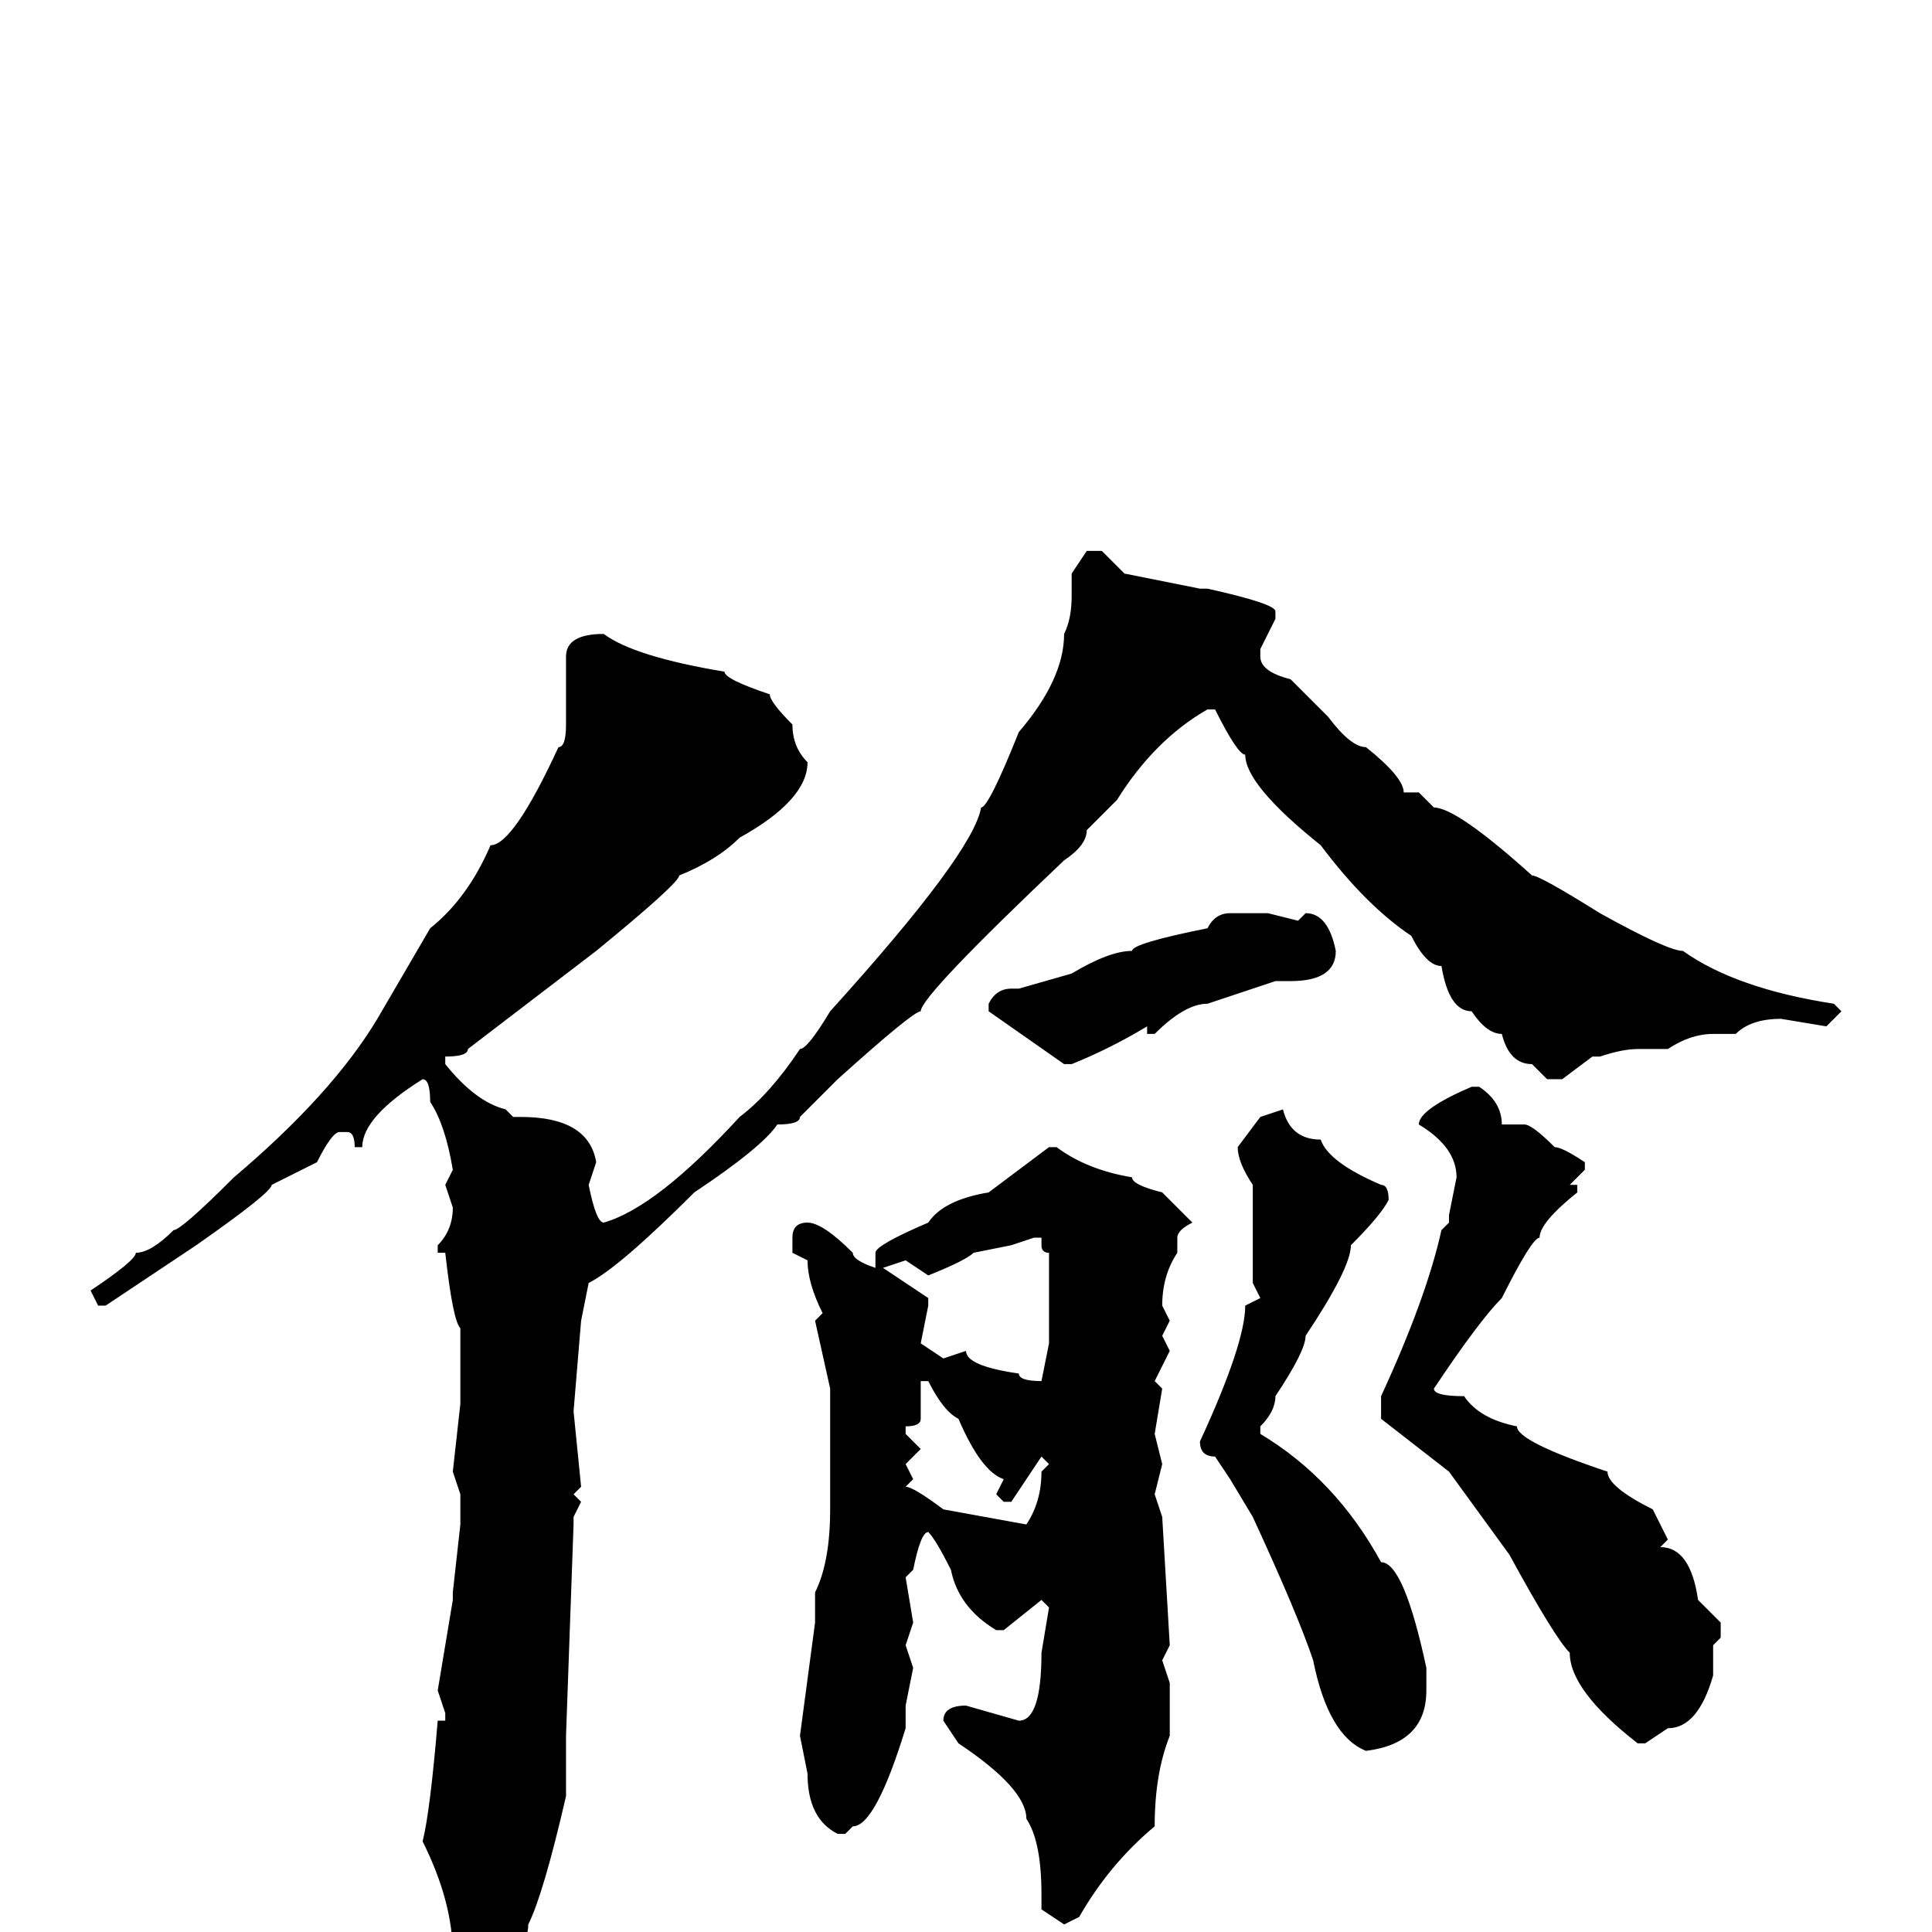 <svg xmlns="http://www.w3.org/2000/svg" viewBox="0 -256 256 256">
	<path fill="#000000" d="M144 -183H146L149 -180L159 -178H160Q169 -176 169 -175V-174L167 -170V-169Q167 -167 171 -166L176 -161Q179 -157 181 -157Q186 -153 186 -151H188L190 -149Q193 -149 203 -140Q204 -140 212 -135Q221 -130 223 -130Q230 -125 243 -123L244 -122L242 -120L236 -121Q232 -121 230 -119H227Q224 -119 221 -117H217Q215 -117 212 -116H211L207 -113H205L203 -115Q200 -115 199 -119Q197 -119 195 -122Q192 -122 191 -128Q189 -128 187 -132Q181 -136 175 -144Q165 -152 165 -156Q164 -156 161 -162H160Q153 -158 148 -150L144 -146Q144 -144 141 -142Q122 -124 122 -122Q121 -122 111 -113L106 -108Q106 -107 103 -107Q101 -104 92 -98Q82 -88 78 -86L77 -81L76 -69L77 -59L76 -58L77 -57L76 -55V-54L75 -26V-18Q72 -5 70 -1Q70 3 63 8Q60 7 60 6V3Q60 -4 56 -12Q57 -16 58 -28H59V-29L58 -32L60 -44V-45L61 -54V-58L60 -61L61 -70V-80Q60 -81 59 -90H58V-91Q60 -93 60 -96L59 -99L60 -101Q59 -107 57 -110Q57 -113 56 -113Q48 -108 48 -104H47Q47 -106 46 -106H45Q44 -106 42 -102Q40 -101 36 -99Q36 -98 26 -91L14 -83H13L12 -85Q18 -89 18 -90Q20 -90 23 -93Q24 -93 31 -100Q44 -111 50 -121L57 -133Q62 -137 65 -144Q68 -144 74 -157Q75 -157 75 -160V-161V-162V-167V-169Q75 -172 80 -172Q84 -169 96 -167Q96 -166 102 -164Q102 -163 105 -160Q105 -157 107 -155Q107 -150 98 -145Q95 -142 90 -140Q90 -139 79 -130L62 -117Q62 -116 59 -116V-115Q63 -110 67 -109L68 -108H69Q78 -108 79 -102L78 -99Q79 -94 80 -94Q87 -96 98 -108Q102 -111 106 -117Q107 -117 110 -122Q129 -143 130 -149Q131 -149 135 -159Q141 -166 141 -172Q142 -174 142 -177V-180ZM168 -135L172 -134L173 -135Q176 -135 177 -130Q177 -126 171 -126H169L160 -123Q157 -123 153 -119H152V-120Q147 -117 142 -115H141L131 -122V-123Q132 -125 134 -125H135L142 -127Q147 -130 150 -130Q150 -131 160 -133Q161 -135 163 -135H166ZM195 -112H196Q199 -110 199 -107H200H202Q203 -107 206 -104Q207 -104 210 -102V-101L208 -99H209V-98Q204 -94 204 -92Q203 -92 199 -84Q196 -81 190 -72Q190 -71 194 -71Q196 -68 201 -67Q201 -65 213 -61Q213 -59 219 -56L221 -52L220 -51Q224 -51 225 -44L228 -41V-39L227 -38V-35V-34Q225 -27 221 -27L218 -25H217Q208 -32 208 -37Q206 -39 200 -50L192 -61L183 -68V-71Q189 -84 191 -93L192 -94V-95L193 -100Q193 -104 188 -107Q188 -109 195 -112ZM170 -109Q171 -105 175 -105Q176 -102 183 -99Q184 -99 184 -97Q183 -95 179 -91Q179 -88 173 -79Q173 -77 169 -71Q169 -69 167 -67V-66Q177 -60 183 -49Q186 -49 189 -35V-32Q189 -25 181 -24Q176 -26 174 -36Q172 -42 166 -55L163 -60L161 -63Q159 -63 159 -65Q165 -78 165 -83L167 -84L166 -86V-88V-92V-99Q164 -102 164 -104L167 -108ZM139 -104H140Q144 -101 150 -100Q150 -99 154 -98L158 -94Q156 -93 156 -92V-90Q154 -87 154 -83L155 -81L154 -79L155 -77L153 -73L154 -72L153 -66L154 -62L153 -58L154 -55L155 -38L154 -36L155 -33V-31V-28V-26Q153 -21 153 -14Q147 -9 143 -2L141 -1L138 -3V-5Q138 -12 136 -15Q136 -19 127 -25L125 -28Q125 -30 128 -30L135 -28Q138 -28 138 -37L139 -43L138 -44L133 -40H132Q127 -43 126 -48Q124 -52 123 -53Q122 -53 121 -48L120 -47L121 -41L120 -38L121 -35L120 -30V-27Q116 -14 113 -14L112 -13H111Q107 -15 107 -21L106 -26L108 -41V-45Q110 -49 110 -56V-72L108 -81L109 -82Q107 -86 107 -89L105 -90V-92Q105 -94 107 -94Q109 -94 113 -90Q113 -89 116 -88V-89V-90Q116 -91 123 -94Q125 -97 131 -98ZM134 -91L129 -90Q128 -89 123 -87L120 -89L117 -88L123 -84V-83L122 -78L125 -76L128 -77Q128 -75 135 -74Q135 -73 138 -73L139 -78V-90Q138 -90 138 -91V-92H137ZM122 -73V-68Q122 -67 120 -67V-66L122 -64L120 -62L121 -60L120 -59Q121 -59 125 -56L136 -54Q138 -57 138 -61L139 -62L138 -63L134 -57H133L132 -58L133 -60Q130 -61 127 -68Q125 -69 123 -73Z"/>
</svg>